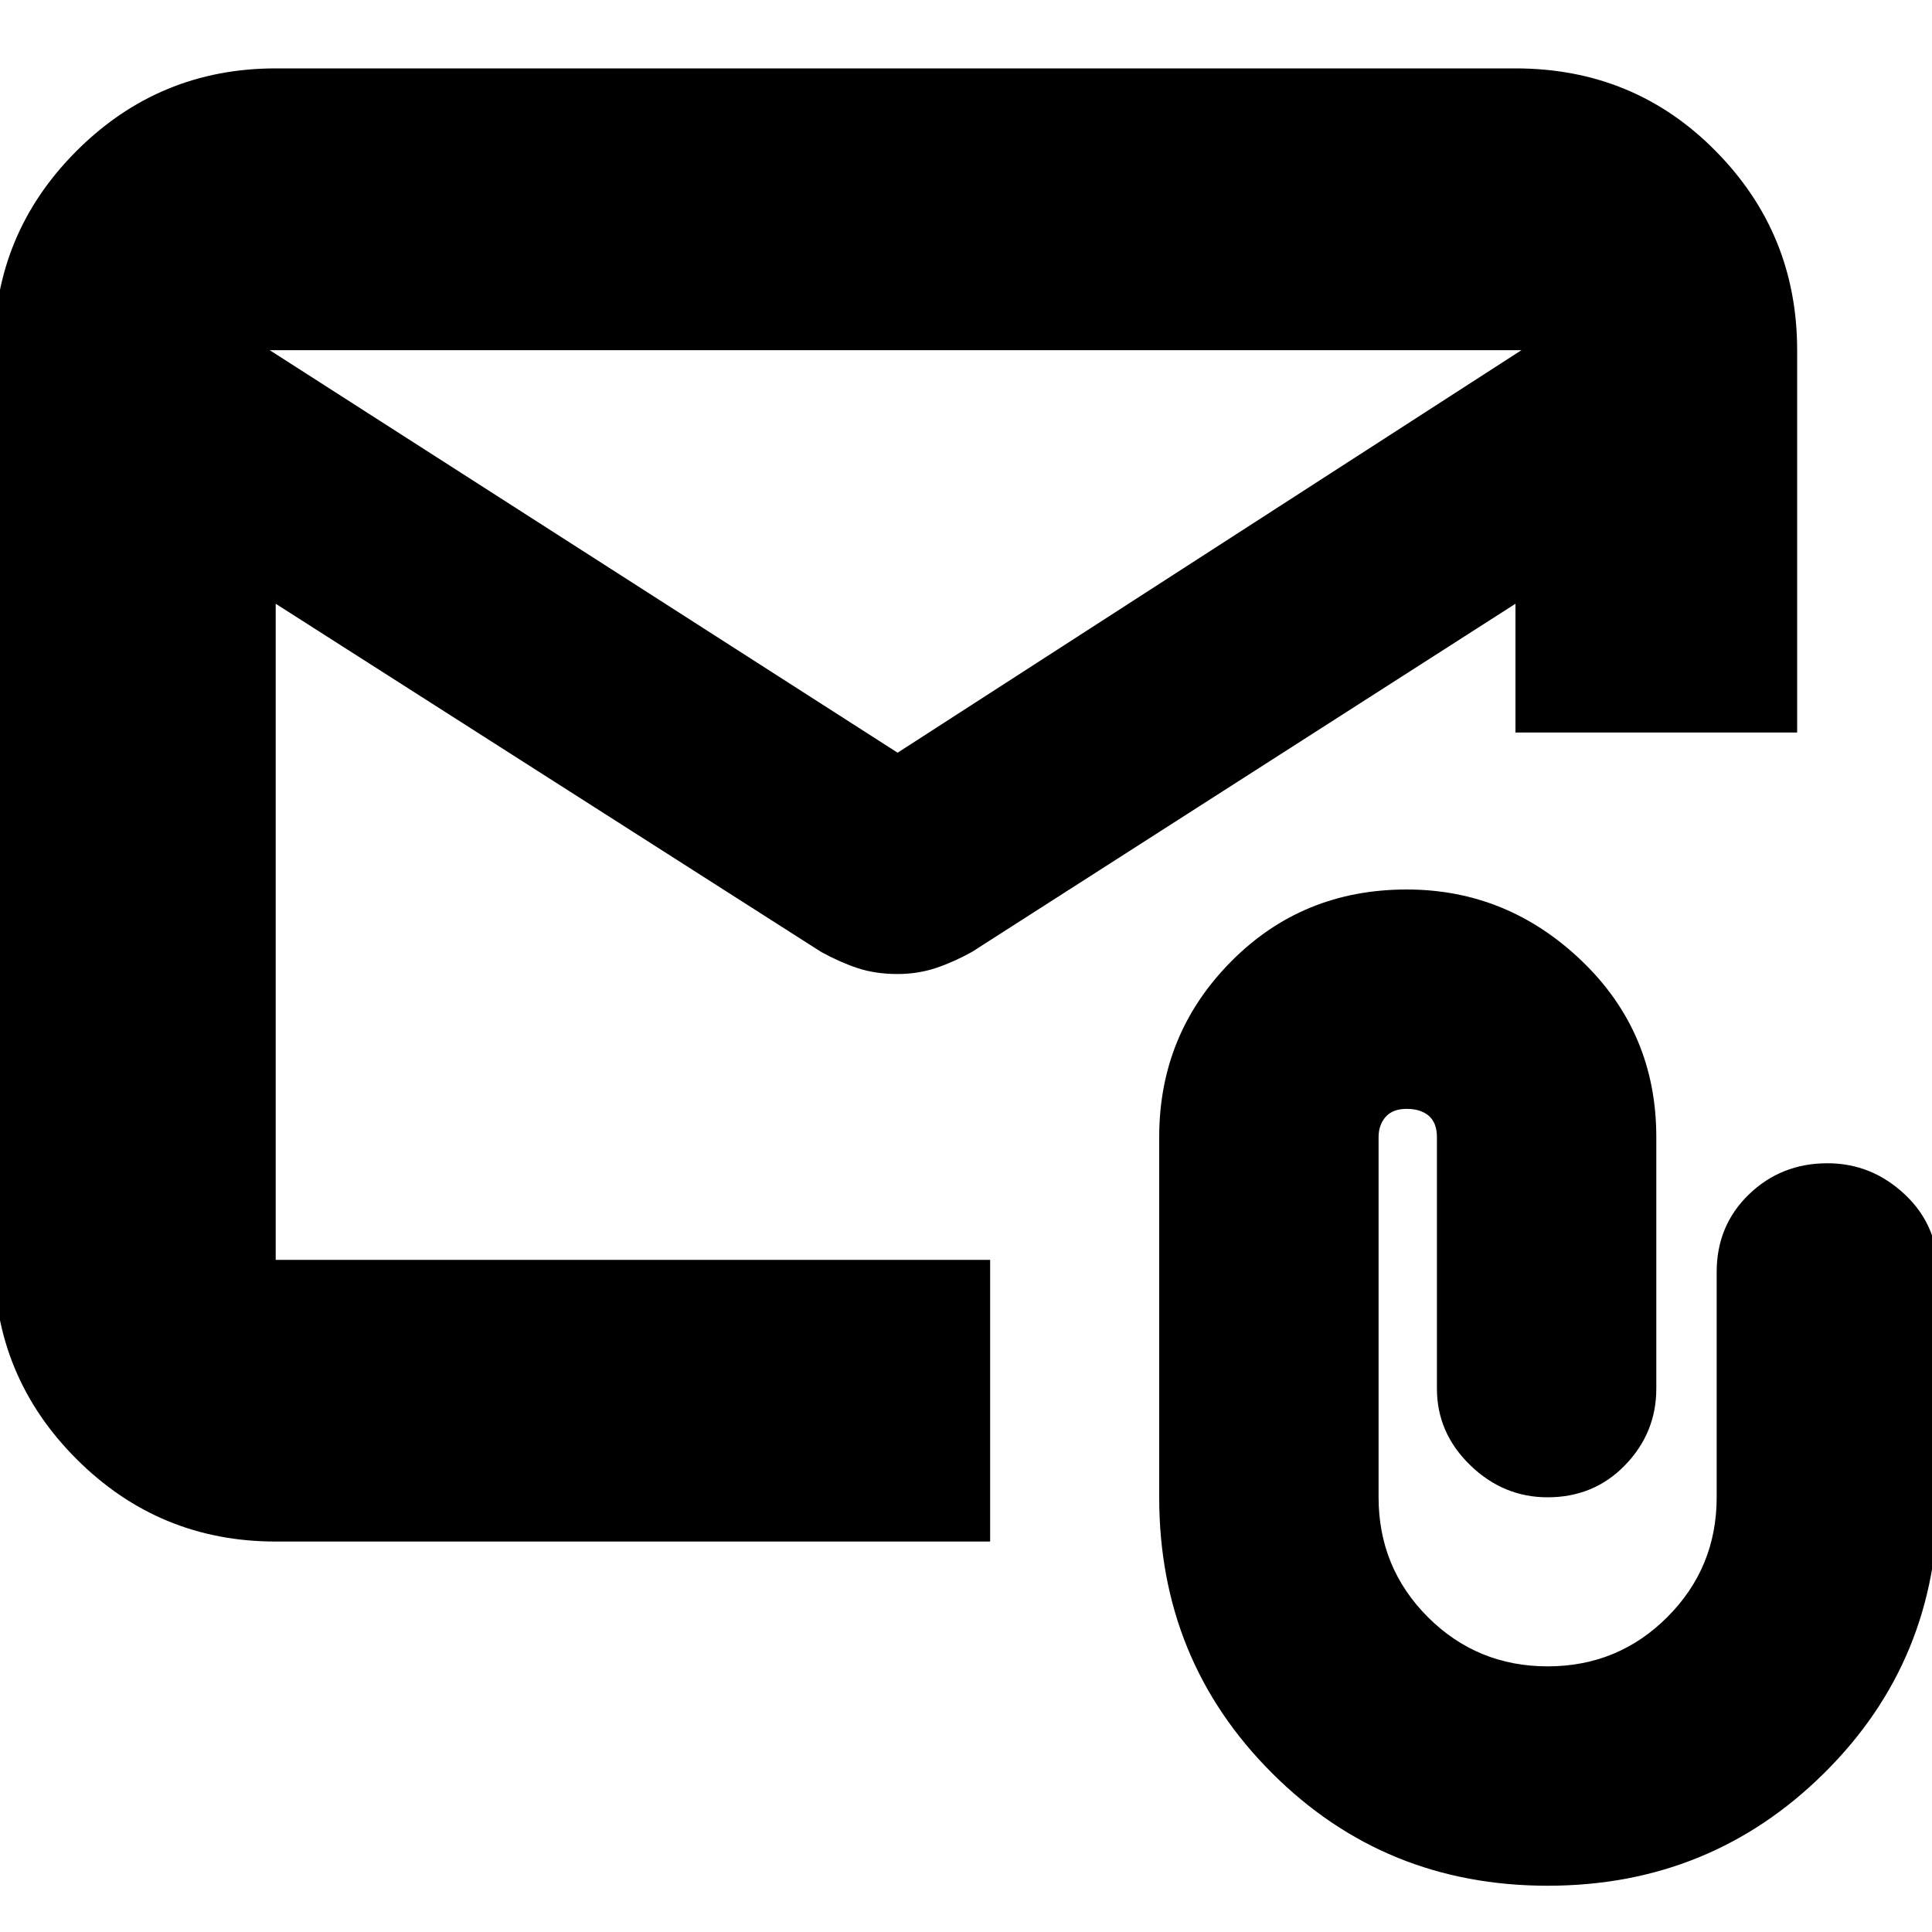 <svg xmlns="http://www.w3.org/2000/svg" height="20" width="20"><path d="M2.854 15.958q-1.208 0-2.062-.854-.854-.854-.854-2.062V3.625q0-1.208.854-2.062.854-.855 2.062-.855h12.834q1.229 0 2.072.855.844.854.844 2.062v3.958h-2.916V6.25l-5.626 3.604q-.187.104-.374.167-.188.062-.396.062-.23 0-.417-.062-.187-.063-.375-.167L2.854 6.25v6.792h7.396v2.916Zm6.438-8.166 6.458-4.167H2.792Zm6.729 11.729q-1.688 0-2.854-1.167Q12 17.188 12 15.5v-3.729q0-1.063.74-1.813.739-.75 1.822-.75 1.042 0 1.813.74.771.74.771 1.823v2.604q0 .458-.323.792-.323.333-.802.333-.459 0-.802-.333-.344-.334-.344-.792v-2.604q0-.146-.083-.219-.084-.073-.23-.073-.145 0-.218.083-.073.084-.073.209V15.5q0 .729.51 1.24.511.51 1.24.51t1.239-.51q.511-.511.511-1.24v-2.333q0-.479.333-.802.334-.323.813-.323.458 0 .802.323.343.323.343.802V15.5q0 1.688-1.177 2.854-1.177 1.167-2.864 1.167ZM2.854 6.25v.292-1.865.052-1.104 1.104-.052 1.865-.292 6.792-4.709Z"/></svg>